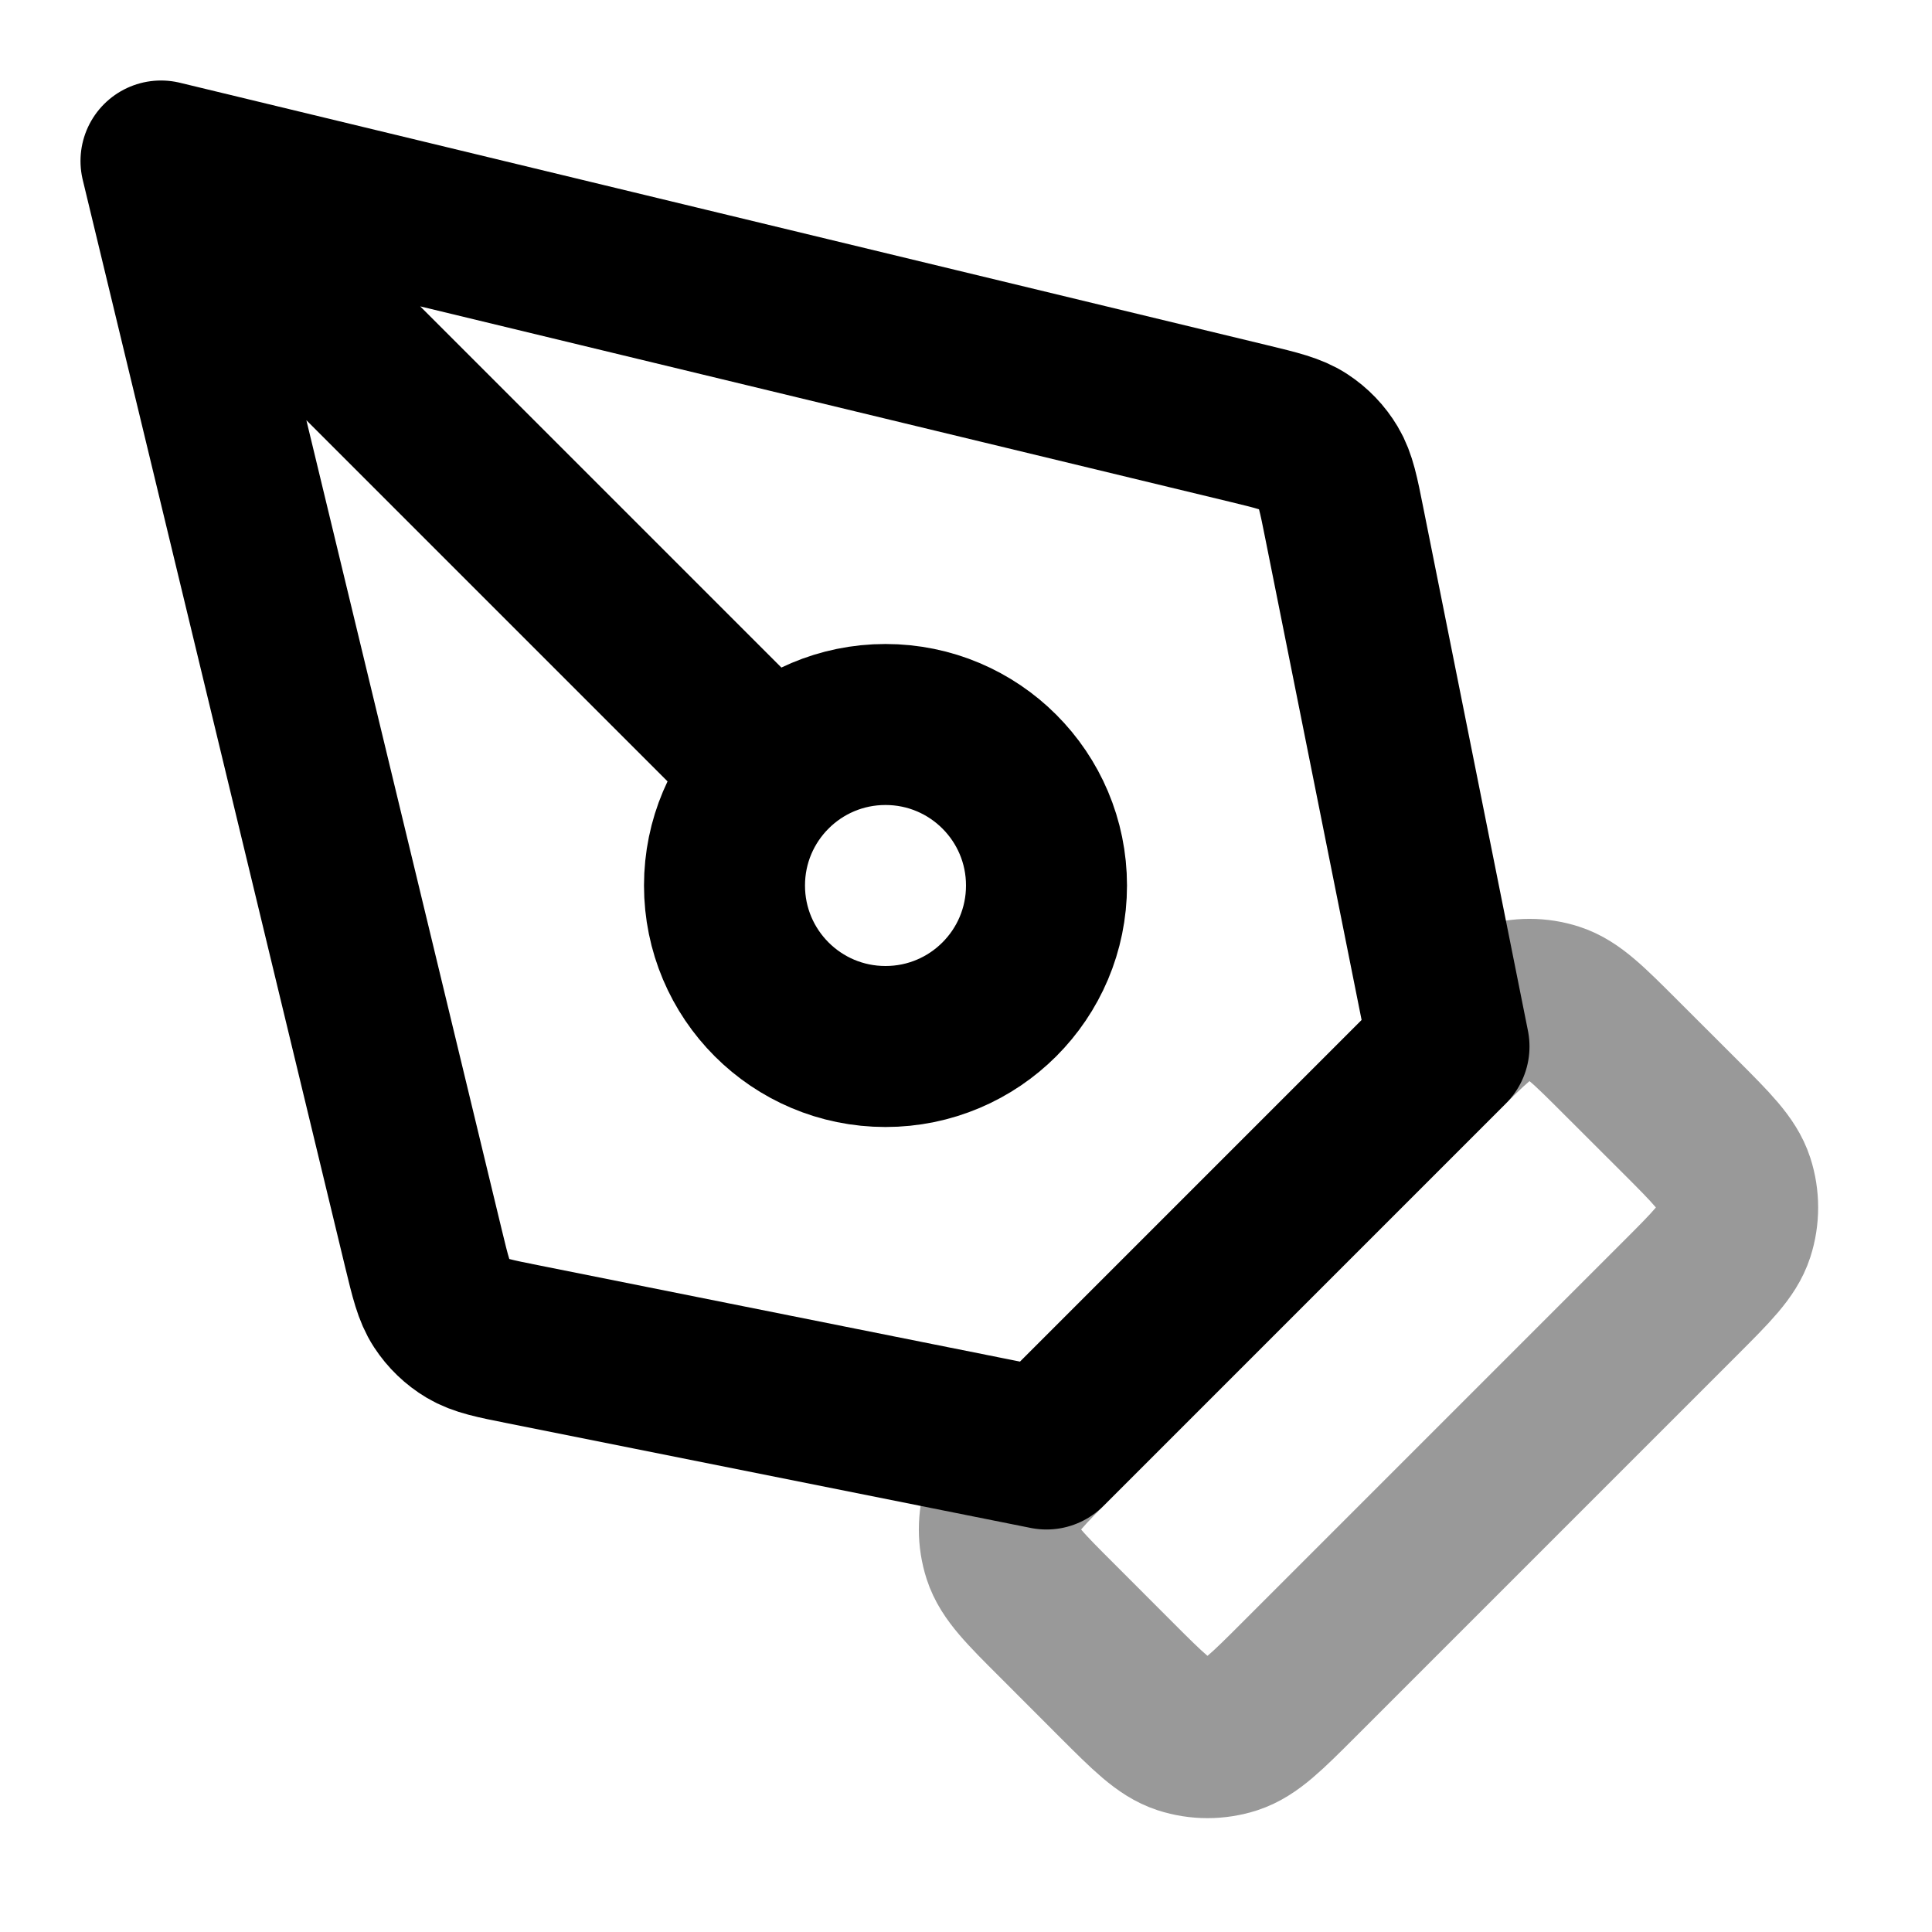 <svg width="24" height="24" viewBox="0 0 24 24" fill="none" xmlns="http://www.w3.org/2000/svg">
<path opacity="0.4" d="M13.132 20.131C12.735 19.735 12.537 19.537 12.463 19.309C12.398 19.108 12.398 18.892 12.463 18.691C12.537 18.462 12.735 18.265 13.132 17.869L17.869 13.131C18.265 12.735 18.463 12.537 18.691 12.463C18.892 12.398 19.108 12.398 19.309 12.463C19.537 12.537 19.735 12.735 20.131 13.131L20.869 13.868C21.265 14.264 21.463 14.463 21.537 14.691C21.602 14.892 21.602 15.108 21.537 15.309C21.463 15.537 21.265 15.735 20.869 16.131L16.131 20.869C15.735 21.265 15.537 21.462 15.309 21.537C15.108 21.602 14.892 21.602 14.691 21.537C14.463 21.462 14.265 21.265 13.869 20.869L13.132 20.131Z" stroke="currentColor" stroke-width="2" stroke-linecap="round" stroke-linejoin="round"/>
<path d="M2 2L15.507 5.26C15.867 5.347 16.047 5.391 16.191 5.485C16.318 5.568 16.425 5.679 16.503 5.81C16.591 5.957 16.628 6.139 16.7 6.502L18 13L13 18L6.502 16.7C6.139 16.628 5.957 16.591 5.81 16.503C5.679 16.425 5.568 16.318 5.485 16.191C5.391 16.047 5.347 15.867 5.26 15.507L2 2ZM2 2L9.586 9.586M13 11C13 12.105 12.105 13 11 13C9.895 13 9 12.105 9 11C9 9.895 9.895 9 11 9C12.105 9 13 9.895 13 11Z" stroke="currentColor" stroke-width="2" stroke-linecap="round" stroke-linejoin="round"/>
</svg>
